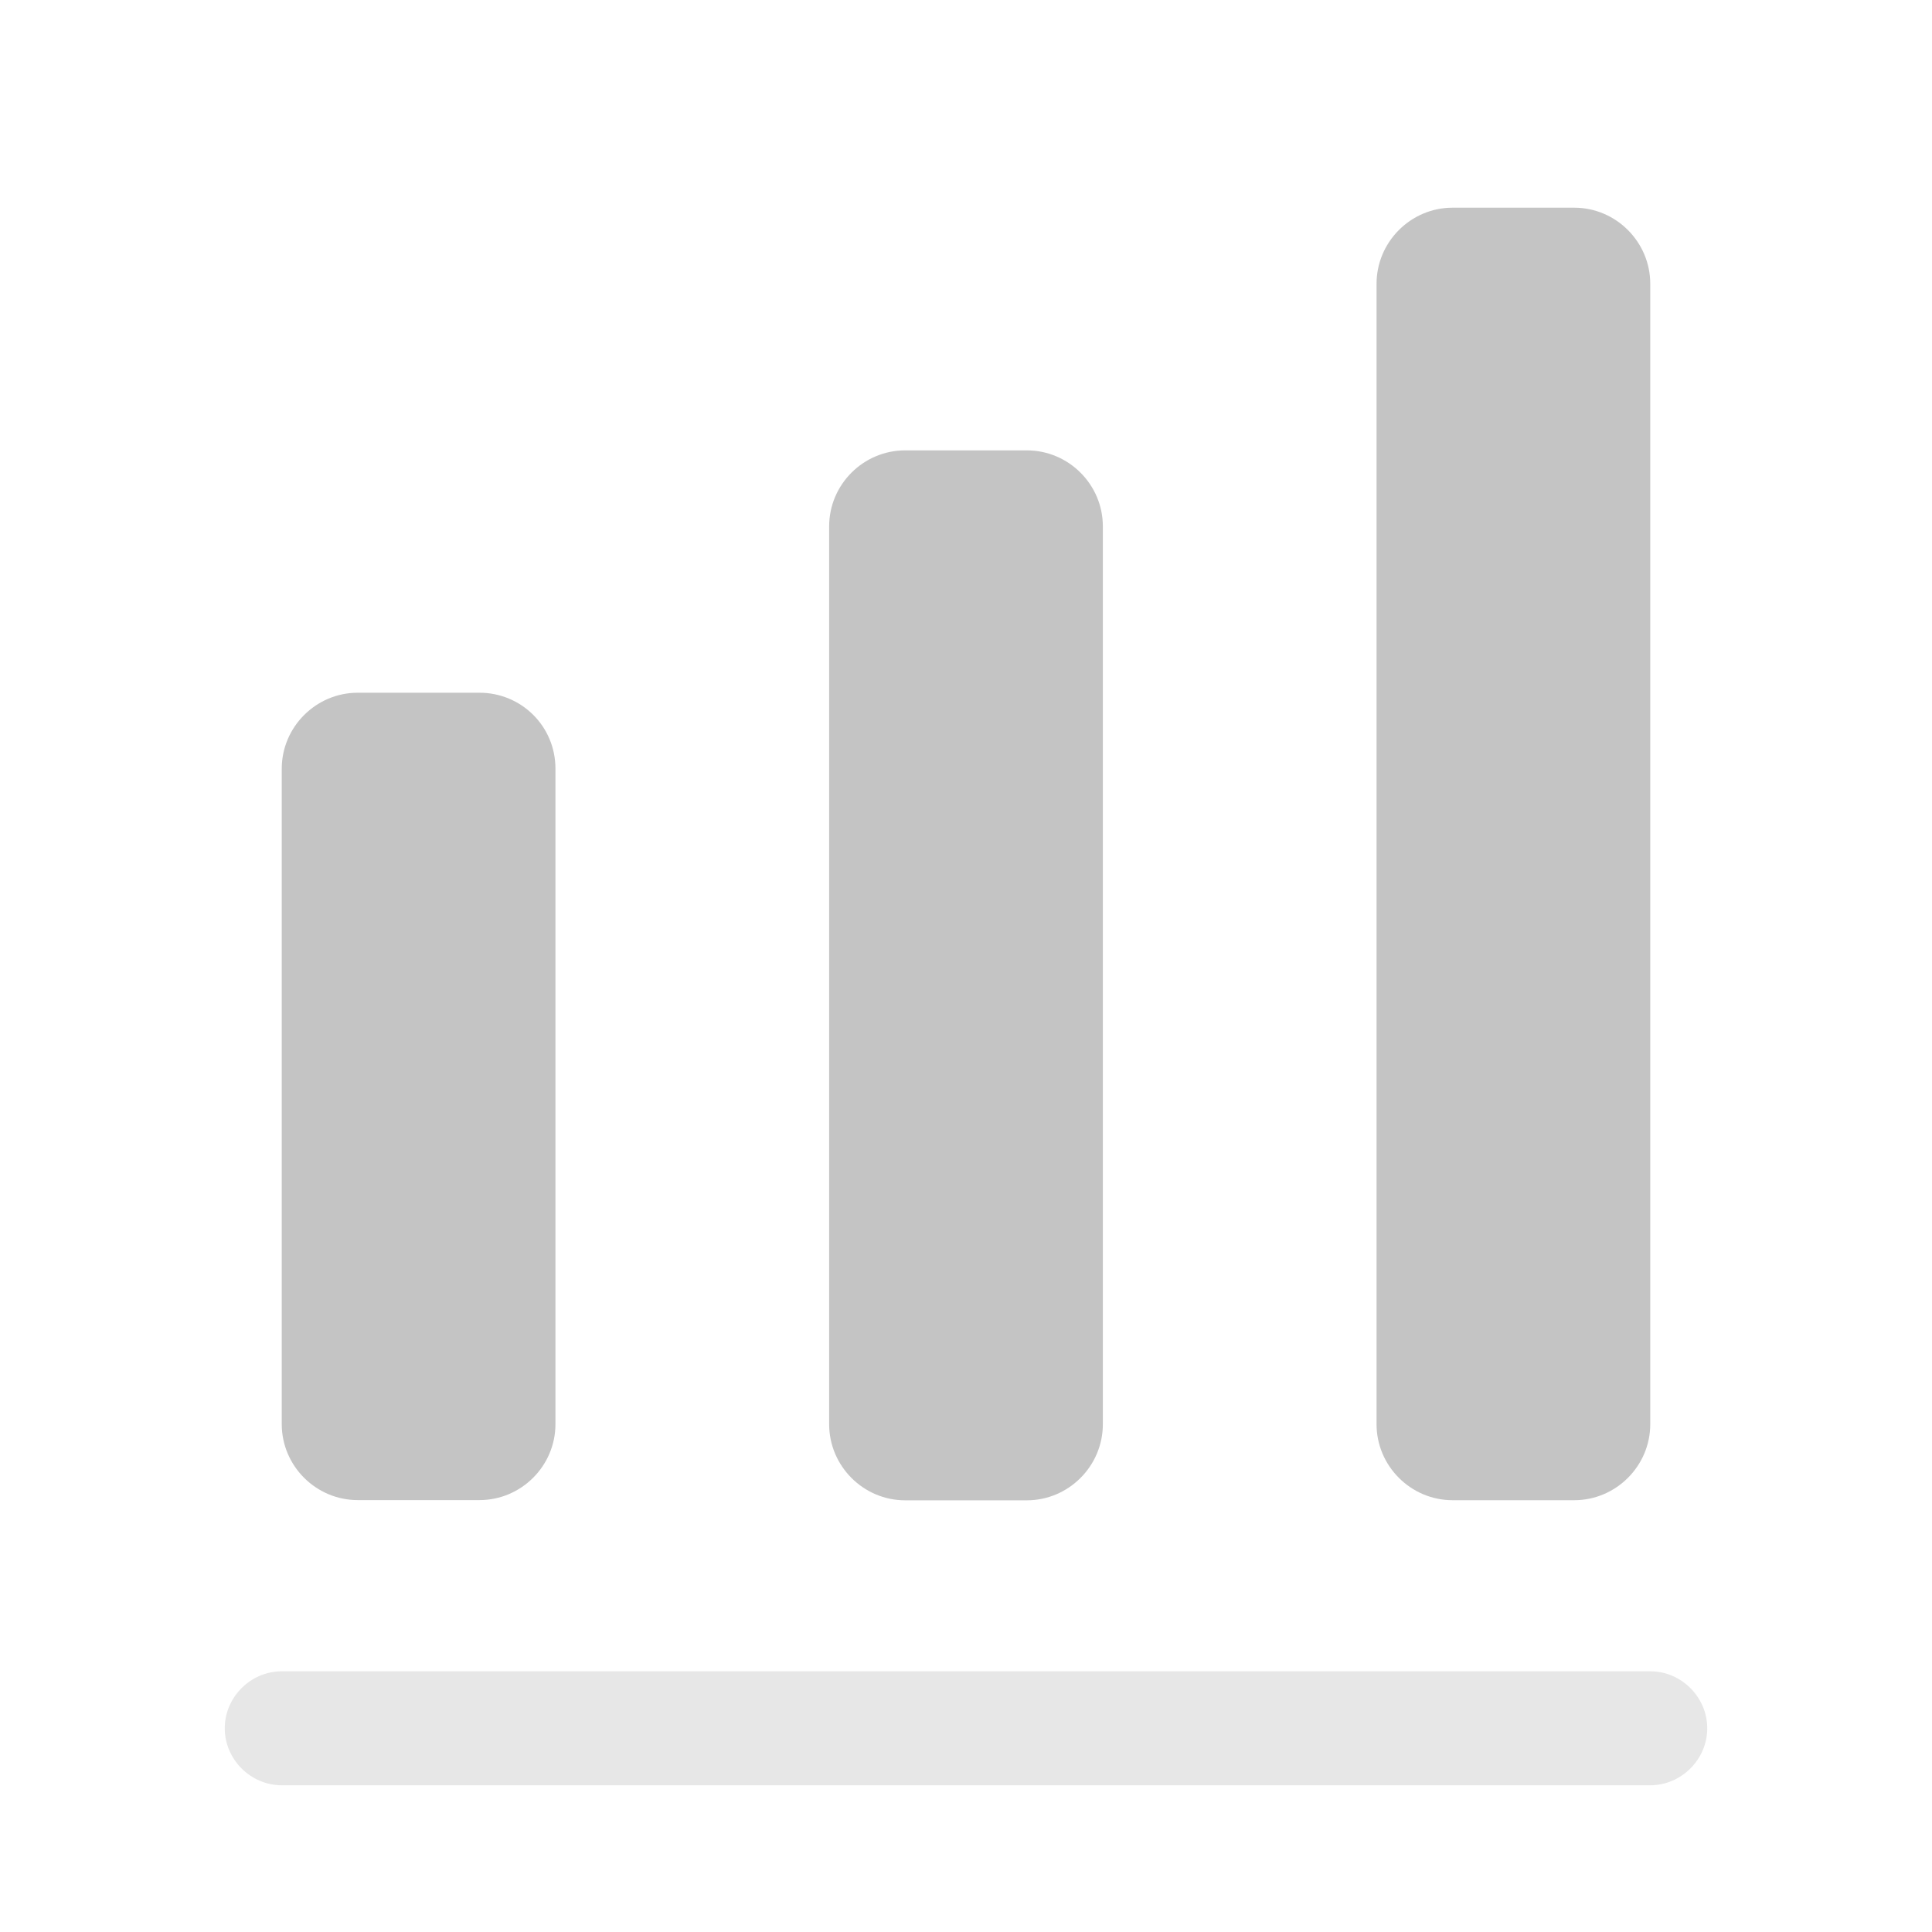 <svg width="18" height="18" viewBox="0 0 18 18" fill="none" xmlns="http://www.w3.org/2000/svg">
<path opacity="0.4" d="M15.375 16.633H2.625C2.335 16.633 2.094 16.392 2.094 16.102C2.094 15.812 2.335 15.571 2.625 15.571H15.375C15.665 15.571 15.906 15.812 15.906 16.102C15.906 16.392 15.665 16.633 15.375 16.633Z" fill="#C4C4C4"/>
<path d="M4.467 6.454H3.333C2.944 6.454 2.625 6.773 2.625 7.162V13.268C2.625 13.658 2.944 13.976 3.333 13.976H4.467C4.856 13.976 5.175 13.658 5.175 13.268V7.162C5.175 6.765 4.856 6.454 4.467 6.454ZM9.567 4.196H8.433C8.044 4.196 7.725 4.514 7.725 4.904V13.269C7.725 13.659 8.044 13.978 8.433 13.978H9.567C9.956 13.978 10.275 13.659 10.275 13.269V4.904C10.275 4.514 9.956 4.196 9.567 4.196ZM14.667 1.935H13.533C13.144 1.935 12.825 2.254 12.825 2.644V13.269C12.825 13.658 13.144 13.977 13.533 13.977H14.667C15.056 13.977 15.375 13.658 15.375 13.269V2.644C15.375 2.254 15.056 1.935 14.667 1.935Z" fill="#C4C4C4"/>
</svg>
